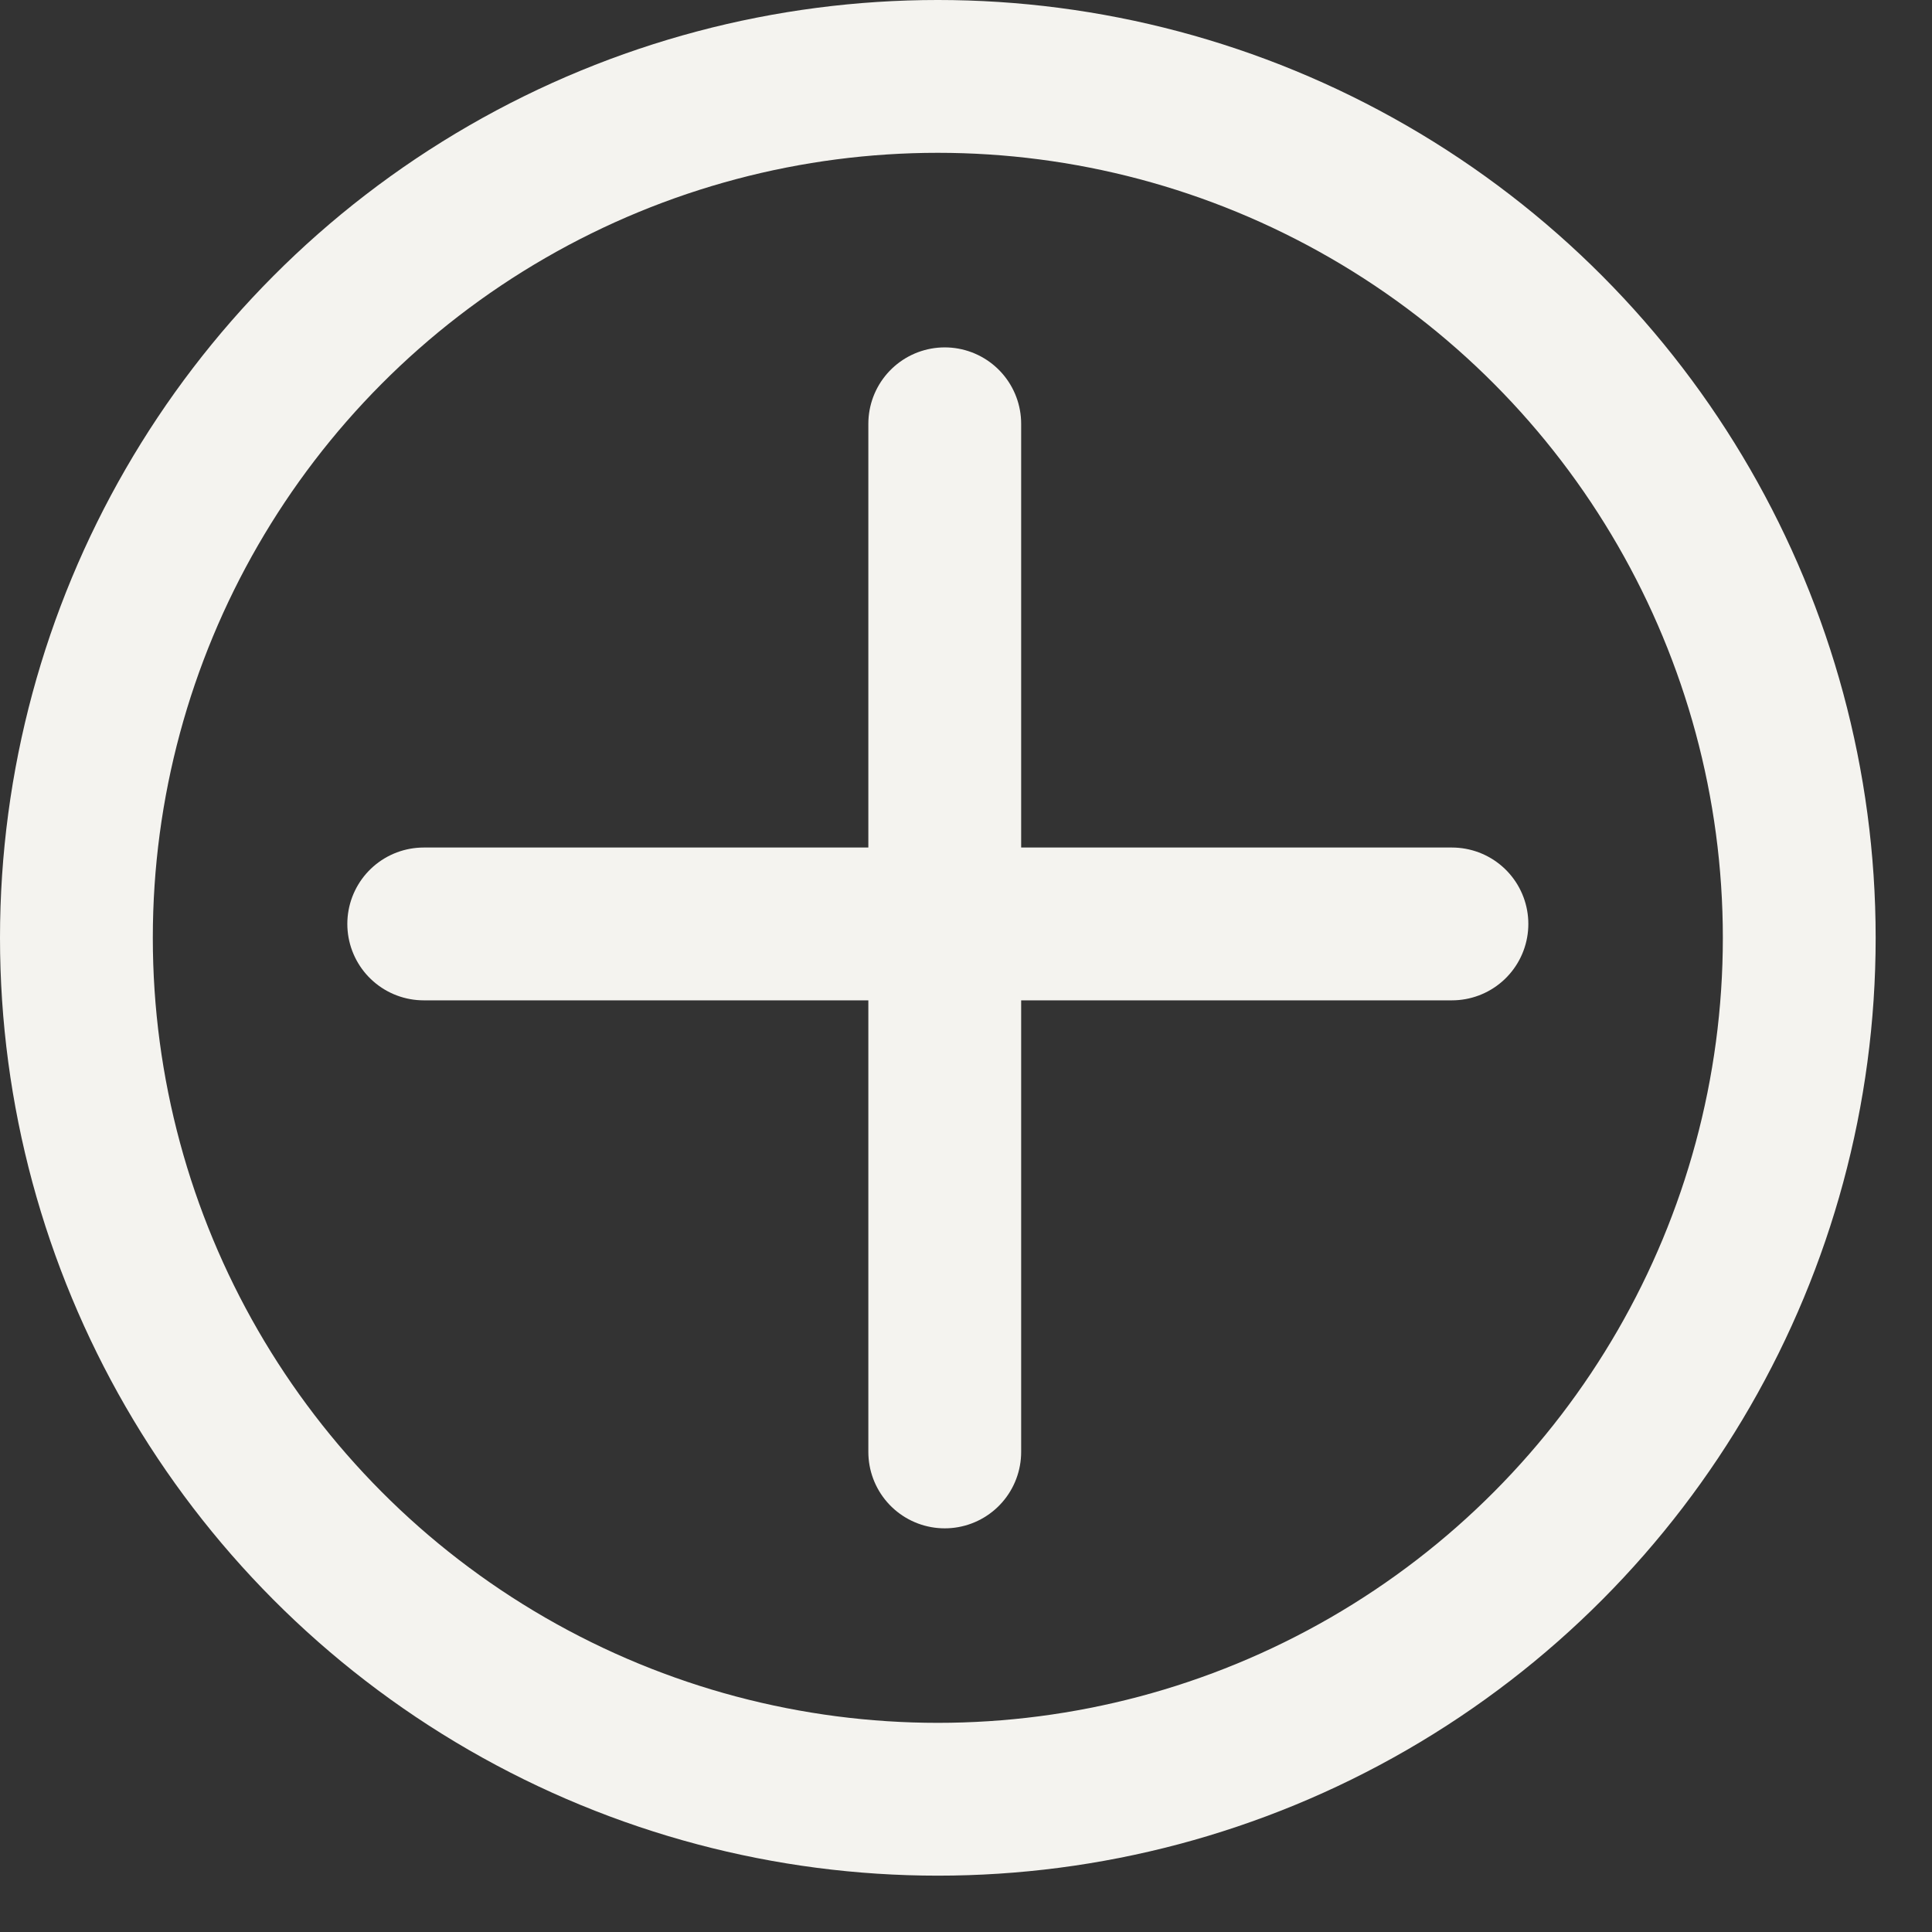 <svg width="31" height="31" viewBox="0 0 31 31" fill="none" xmlns="http://www.w3.org/2000/svg">
<rect x="0" y="0" width="31" height="31" fill="#333333" stroke="none"/>
<circle cx="15.048" cy="15.048" r="13.822" stroke="#F4F3EF" stroke-width="2.452"/>
<line x1="15.159" y1="6.8" x2="15.159" y2="23.297" stroke="#F4F3EF" stroke-width="2.452" stroke-linecap="round"/>
<line x1="6.799" y1="14.825" x2="23.297" y2="14.825" stroke="#F4F3EF" stroke-width="2.452" stroke-linecap="round"/>
</svg>
